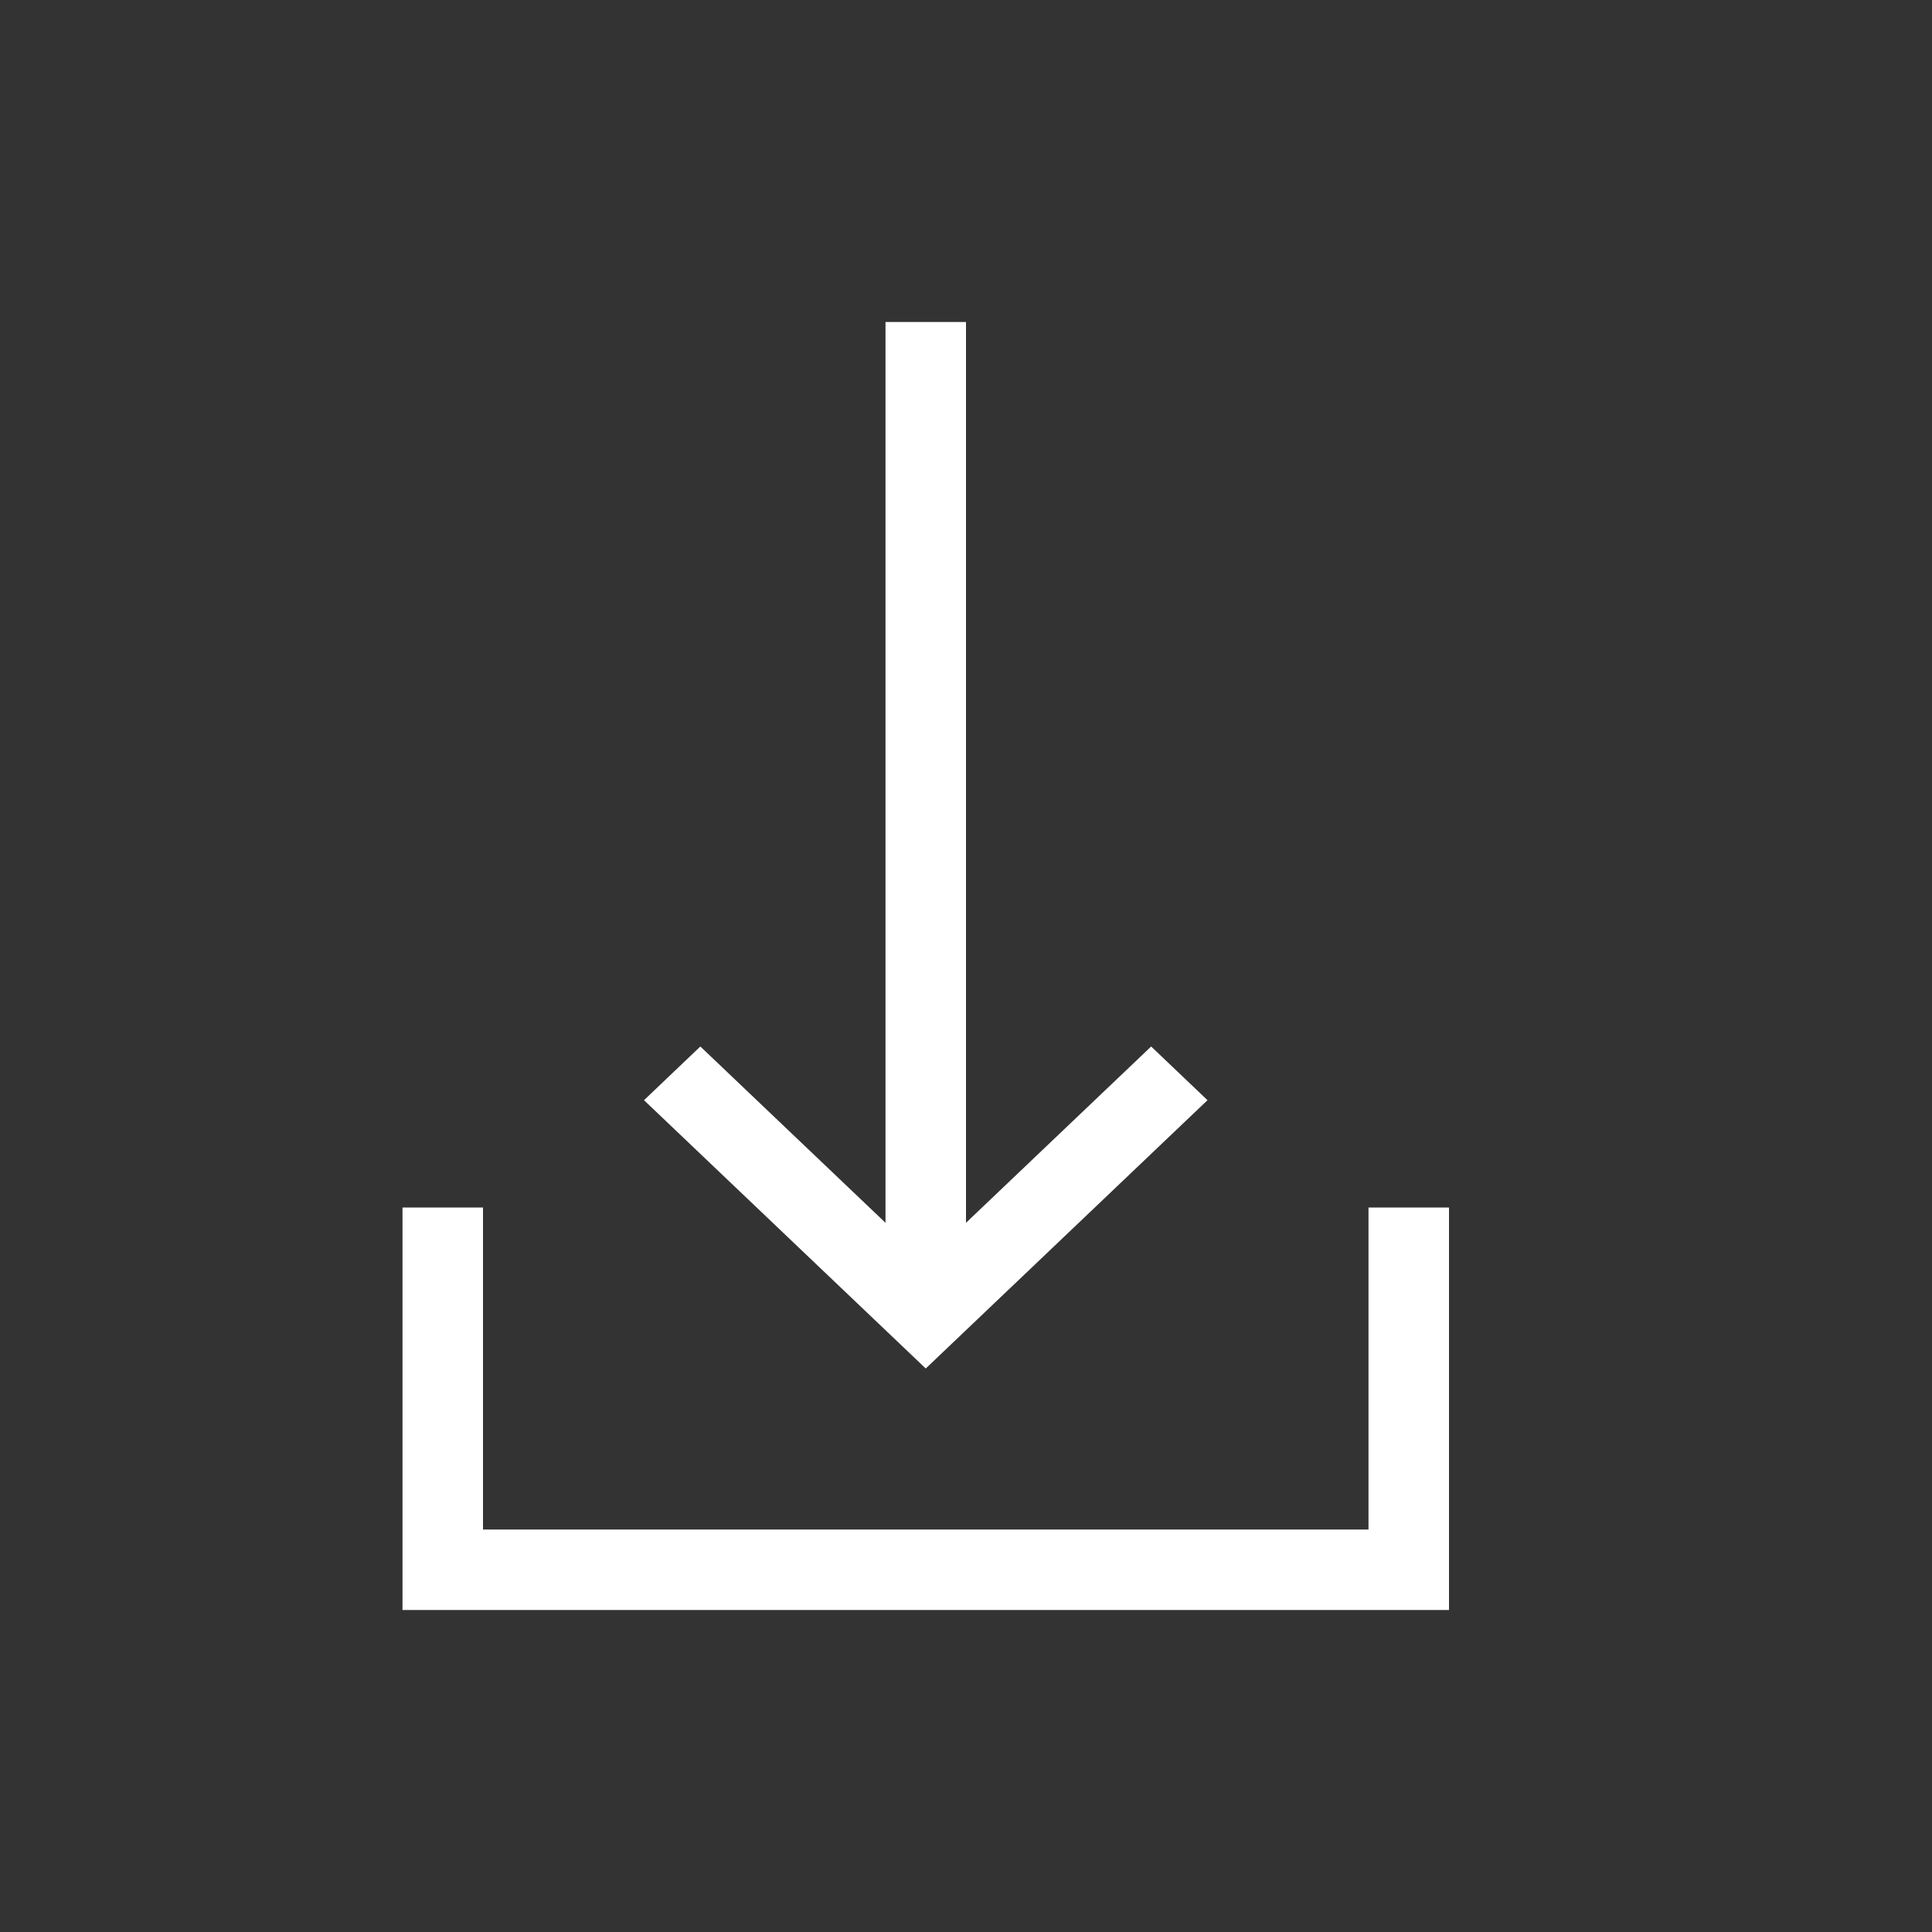 <svg viewBox="0 0 24 24" xmlns="http://www.w3.org/2000/svg" fill="currentColor"><rect x="0" y="0" width="24" height="24" fill="#333333" stroke="none"/><path d="M18 20H5V15H6V19H17V15H18V20ZM12 4V15.19L14.3 13L15 13.667L11.5 17L8 13.667L8.7 13L11 15.19V4H12Z" fill="#ffffff"></path></svg>